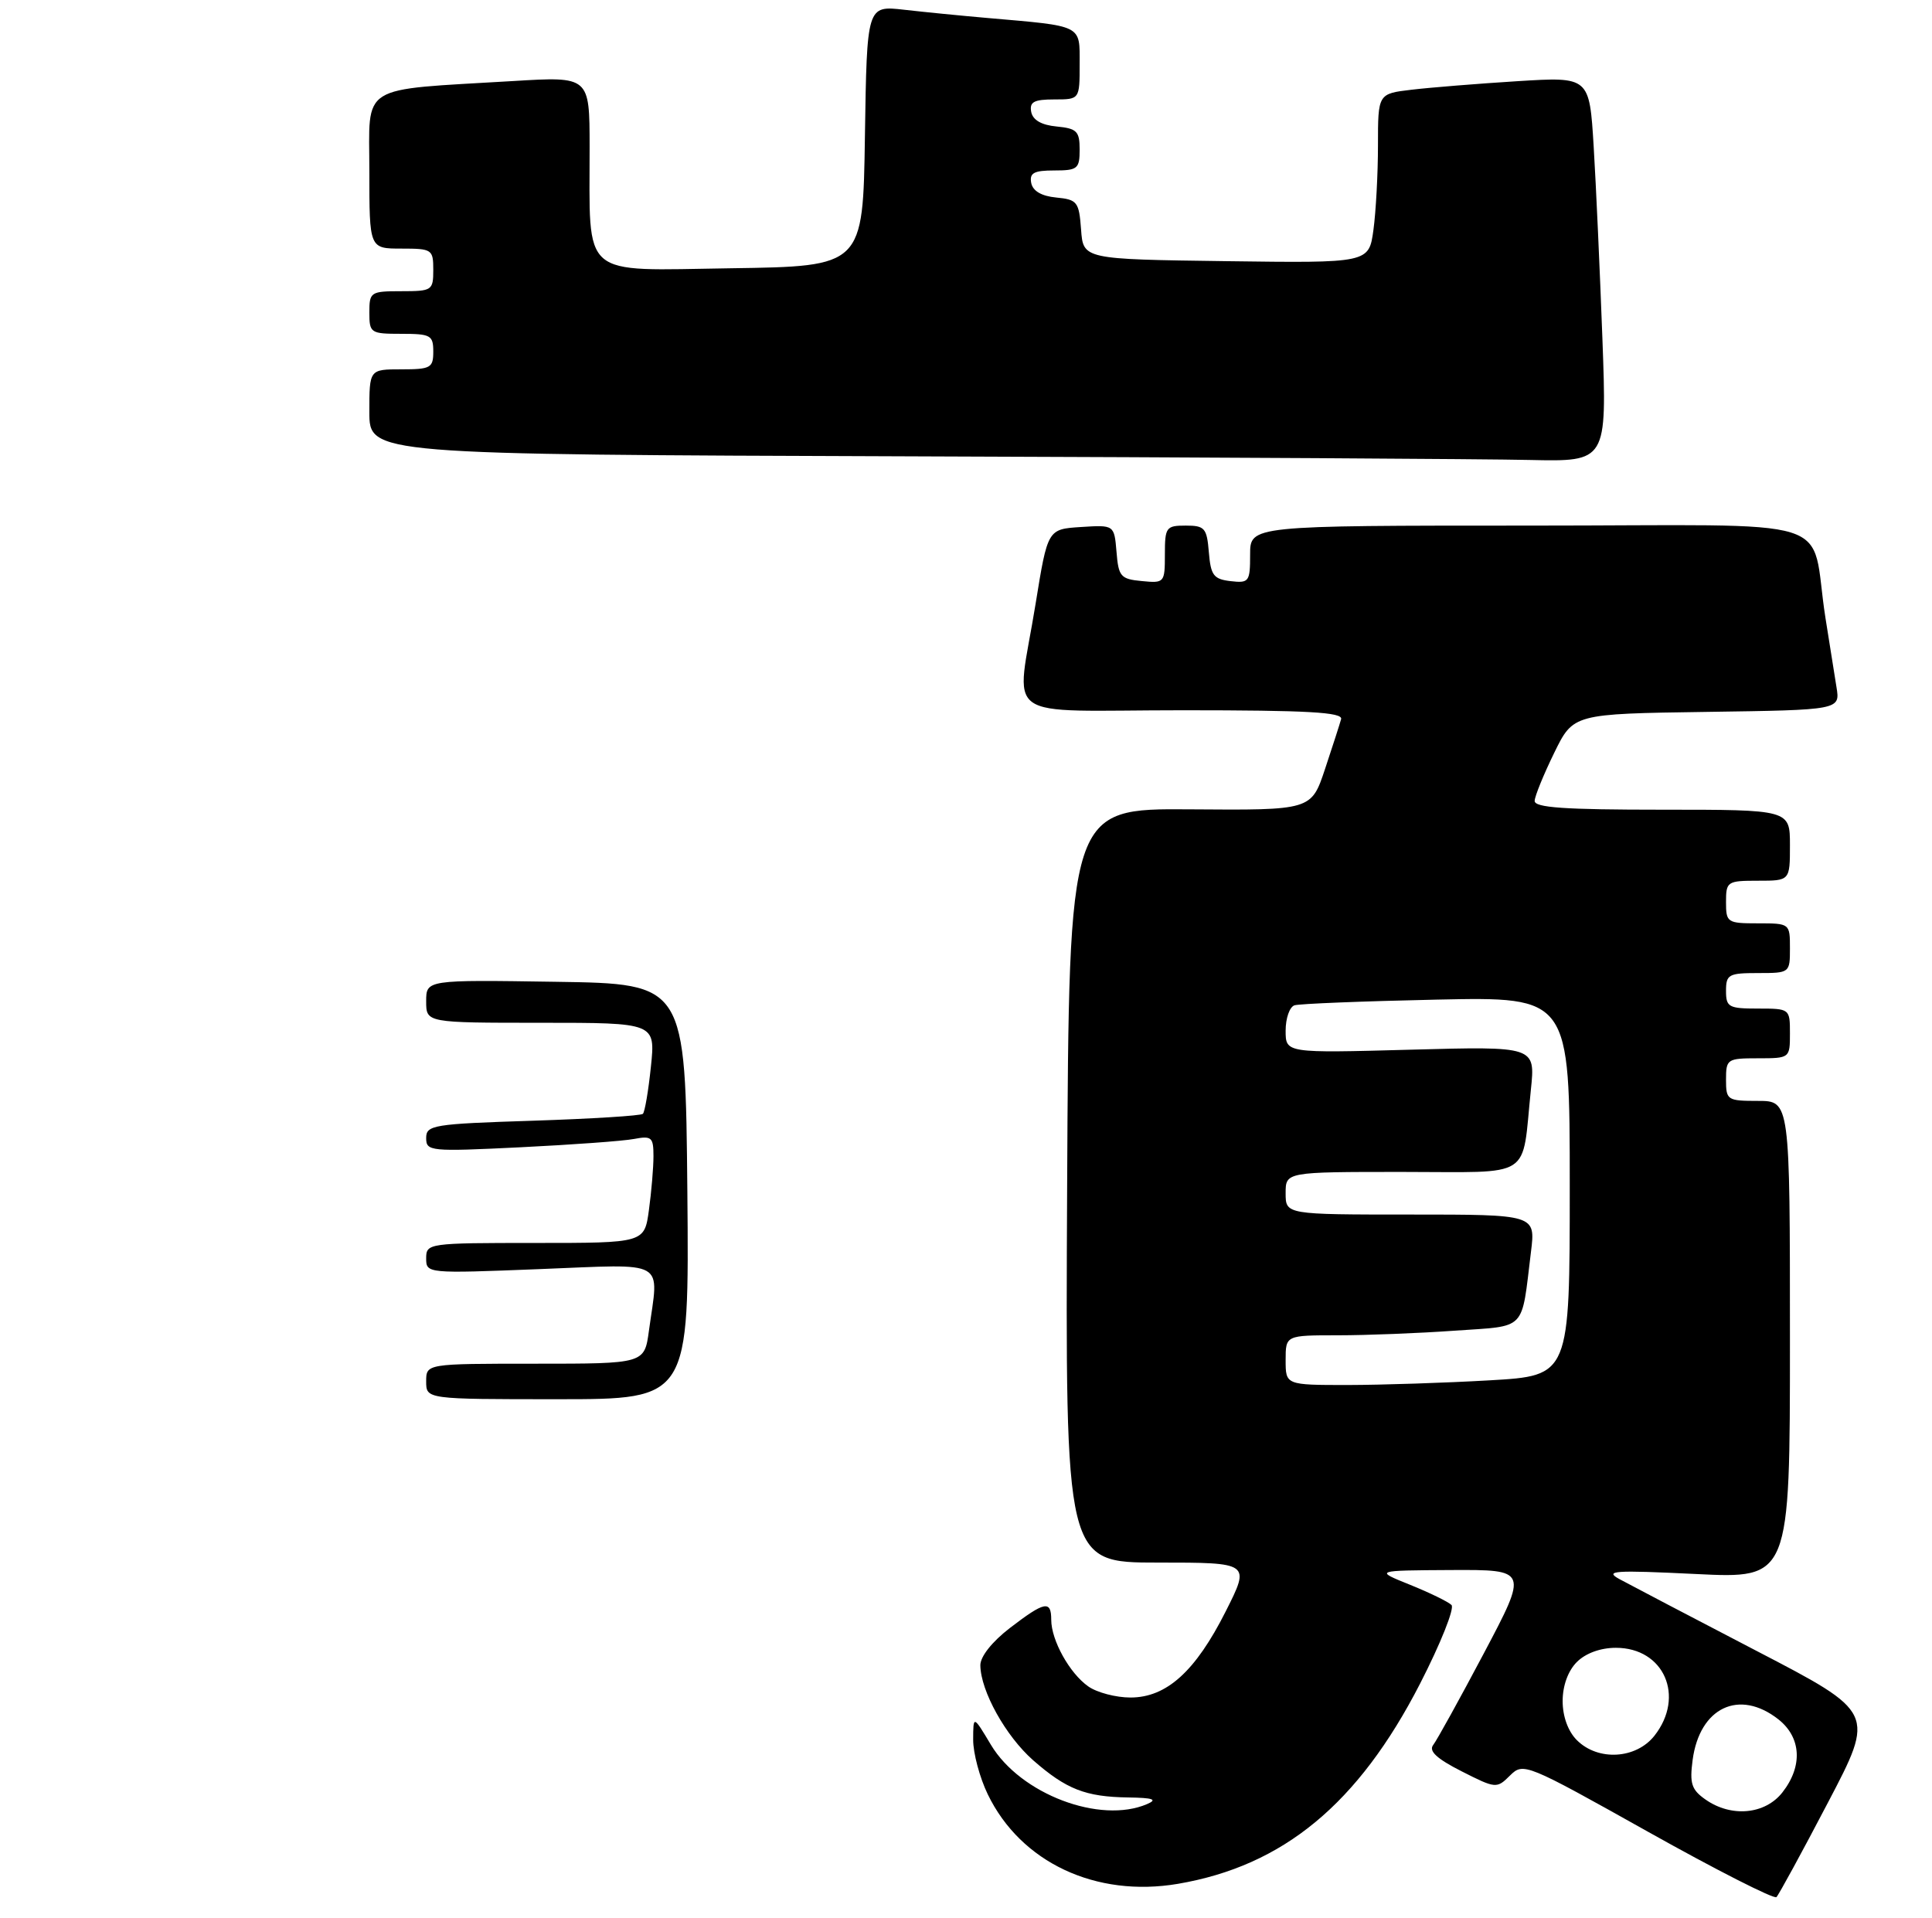 <?xml version="1.0" encoding="UTF-8" standalone="no"?>
<!DOCTYPE svg PUBLIC "-//W3C//DTD SVG 1.1//EN" "http://www.w3.org/Graphics/SVG/1.1/DTD/svg11.dtd" >
<svg xmlns="http://www.w3.org/2000/svg" xmlns:xlink="http://www.w3.org/1999/xlink" version="1.1" viewBox="0 0 272 270">
 <g >
 <path fill="currentColor"
d=" M 257.34 253.81 C 264.00 241.11 264.00 241.11 247.25 232.41 C 238.04 227.62 229.38 223.08 228.00 222.33 C 225.83 221.14 227.22 221.05 238.75 221.61 C 252.00 222.26 252.00 222.26 252.00 188.63 C 252.00 155.00 252.00 155.00 247.50 155.00 C 243.17 155.00 243.00 154.89 243.00 152.00 C 243.00 149.11 243.17 149.00 247.50 149.00 C 251.98 149.00 252.00 148.98 252.00 145.50 C 252.00 142.02 251.98 142.00 247.50 142.00 C 243.37 142.00 243.00 141.80 243.00 139.50 C 243.00 137.20 243.37 137.00 247.50 137.00 C 251.98 137.00 252.00 136.98 252.00 133.50 C 252.00 130.02 251.98 130.00 247.50 130.00 C 243.17 130.00 243.00 129.89 243.00 127.00 C 243.00 124.11 243.17 124.00 247.50 124.00 C 252.00 124.00 252.00 124.00 252.00 119.00 C 252.00 114.00 252.00 114.00 234.00 114.00 C 220.24 114.00 216.01 113.71 216.06 112.75 C 216.09 112.06 217.33 109.03 218.81 106.00 C 221.50 100.50 221.50 100.50 240.29 100.23 C 259.08 99.96 259.08 99.96 258.55 96.73 C 258.26 94.95 257.56 90.58 257.00 87.00 C 254.68 72.27 260.20 74.00 215.45 74.00 C 176.00 74.00 176.00 74.00 176.00 78.07 C 176.00 81.91 175.85 82.12 173.25 81.82 C 170.86 81.54 170.46 81.01 170.19 77.75 C 169.91 74.34 169.61 74.00 166.94 74.00 C 164.17 74.00 164.00 74.23 164.00 78.06 C 164.00 82.05 163.93 82.12 160.75 81.81 C 157.77 81.53 157.47 81.18 157.19 77.70 C 156.87 73.90 156.87 73.90 152.19 74.20 C 147.50 74.50 147.50 74.50 145.80 85.00 C 143.06 101.96 140.35 100.00 166.57 100.00 C 184.15 100.00 189.07 100.28 188.81 101.25 C 188.62 101.94 187.60 105.11 186.54 108.29 C 184.61 114.08 184.61 114.08 167.55 113.95 C 150.50 113.82 150.50 113.82 150.24 166.91 C 149.98 220.00 149.98 220.00 163.00 220.00 C 176.03 220.00 176.03 220.00 172.57 226.86 C 168.31 235.32 164.24 239.00 159.15 239.00 C 157.11 239.00 154.44 238.30 153.22 237.44 C 150.59 235.60 148.00 230.94 148.00 228.05 C 148.00 225.27 147.07 225.46 142.18 229.21 C 139.66 231.15 138.01 233.24 138.02 234.46 C 138.06 238.09 141.59 244.43 145.45 247.83 C 150.12 251.92 152.82 252.98 158.82 253.07 C 162.35 253.12 163.01 253.35 161.50 254.00 C 154.88 256.85 143.67 252.60 139.51 245.66 C 137.02 241.50 137.02 241.50 137.01 244.93 C 137.00 246.82 137.93 250.29 139.07 252.64 C 143.71 262.22 154.28 267.19 165.84 265.23 C 180.67 262.70 191.23 253.98 199.93 237.04 C 202.82 231.41 204.81 226.42 204.35 225.97 C 203.88 225.51 201.25 224.23 198.50 223.12 C 193.50 221.11 193.50 221.11 204.32 221.05 C 215.13 221.00 215.13 221.00 208.92 232.75 C 205.50 239.21 202.28 245.04 201.77 245.69 C 201.12 246.54 202.29 247.62 205.76 249.38 C 210.59 251.83 210.72 251.84 212.59 249.98 C 214.47 248.12 214.81 248.26 232.00 257.89 C 241.62 263.28 249.77 267.42 250.10 267.10 C 250.43 266.77 253.69 260.79 257.34 253.81 Z  M 225.60 47.75 C 225.25 38.26 224.70 26.07 224.37 20.65 C 223.77 10.80 223.77 10.80 213.63 11.43 C 208.06 11.78 201.36 12.32 198.75 12.63 C 194.00 13.19 194.00 13.19 194.00 20.45 C 194.00 24.45 193.71 29.82 193.36 32.38 C 192.72 37.04 192.72 37.04 172.61 36.77 C 152.50 36.50 152.50 36.50 152.20 32.31 C 151.91 28.41 151.67 28.10 148.70 27.81 C 146.62 27.61 145.40 26.89 145.18 25.75 C 144.92 24.35 145.56 24.00 148.43 24.00 C 151.71 24.00 152.00 23.76 152.00 21.06 C 152.00 18.48 151.61 18.09 148.76 17.81 C 146.62 17.61 145.40 16.90 145.18 15.75 C 144.92 14.35 145.56 14.00 148.43 14.00 C 152.00 14.00 152.00 14.00 152.00 9.05 C 152.00 3.43 152.55 3.71 139.00 2.53 C 135.43 2.22 130.15 1.70 127.27 1.37 C 122.05 0.78 122.05 0.78 121.77 19.14 C 121.50 37.50 121.50 37.50 102.88 37.77 C 81.48 38.08 83.03 39.42 83.01 20.63 C 83.00 10.76 83.00 10.76 72.25 11.41 C 50.27 12.73 52.00 11.65 52.00 24.09 C 52.00 35.00 52.00 35.00 56.50 35.00 C 60.83 35.00 61.00 35.11 61.00 38.00 C 61.00 40.89 60.83 41.00 56.50 41.00 C 52.17 41.00 52.00 41.11 52.00 44.00 C 52.00 46.89 52.17 47.00 56.50 47.00 C 60.63 47.00 61.00 47.20 61.00 49.50 C 61.00 51.80 60.63 52.00 56.50 52.00 C 52.00 52.00 52.00 52.00 52.00 57.99 C 52.00 63.99 52.00 63.99 128.25 64.25 C 170.19 64.39 209.39 64.62 215.36 64.76 C 226.23 65.00 226.23 65.00 225.60 47.75 Z  M 60.00 194.50 C 60.00 192.00 60.00 192.00 75.36 192.00 C 90.73 192.00 90.73 192.00 91.36 187.36 C 92.76 177.18 94.16 177.97 76.00 178.68 C 60.08 179.31 60.00 179.30 60.00 177.16 C 60.00 175.04 60.29 175.00 75.36 175.00 C 90.73 175.00 90.73 175.00 91.36 170.36 C 91.71 167.81 92.00 164.40 92.00 162.78 C 92.00 160.11 91.74 159.89 89.25 160.36 C 87.74 160.65 80.54 161.17 73.25 161.53 C 60.55 162.15 60.00 162.10 60.00 160.23 C 60.00 158.40 60.95 158.24 75.01 157.79 C 83.27 157.52 90.24 157.09 90.51 156.82 C 90.78 156.56 91.29 153.56 91.64 150.17 C 92.28 144.00 92.28 144.00 76.14 144.00 C 60.00 144.00 60.00 144.00 60.00 140.98 C 60.00 137.95 60.00 137.95 78.25 138.23 C 96.50 138.50 96.50 138.50 96.77 167.75 C 97.03 197.00 97.03 197.00 78.52 197.00 C 60.00 197.00 60.00 197.00 60.00 194.50 Z  M 240.11 253.36 C 238.14 251.98 237.86 251.11 238.30 247.79 C 239.29 240.39 244.87 237.75 250.37 242.07 C 253.61 244.62 253.83 248.68 250.93 252.37 C 248.49 255.47 243.74 255.91 240.11 253.36 Z  M 222.00 245.00 C 220.76 243.76 220.00 241.67 220.00 239.50 C 220.00 237.33 220.76 235.24 222.00 234.00 C 223.24 232.76 225.33 232.00 227.50 232.00 C 234.27 232.00 237.27 238.84 232.93 244.37 C 230.33 247.67 224.98 247.98 222.00 245.00 Z  M 181.00 191.50 C 181.00 188.00 181.00 188.00 188.35 188.00 C 192.39 188.00 199.79 187.71 204.80 187.35 C 215.06 186.63 214.15 187.57 215.54 176.25 C 216.19 171.00 216.19 171.00 198.59 171.00 C 181.00 171.00 181.00 171.00 181.00 168.00 C 181.00 165.00 181.00 165.00 197.42 165.00 C 216.11 165.00 214.20 166.23 215.53 153.40 C 216.16 147.31 216.16 147.31 198.58 147.79 C 181.00 148.27 181.00 148.27 181.00 145.11 C 181.00 143.36 181.56 141.76 182.25 141.54 C 182.94 141.32 191.94 140.96 202.25 140.74 C 221.00 140.34 221.00 140.34 221.00 167.02 C 221.00 193.69 221.00 193.69 209.75 194.34 C 203.56 194.70 194.56 194.99 189.75 195.00 C 181.00 195.00 181.00 195.00 181.00 191.50 Z "/>
</g>
</svg>